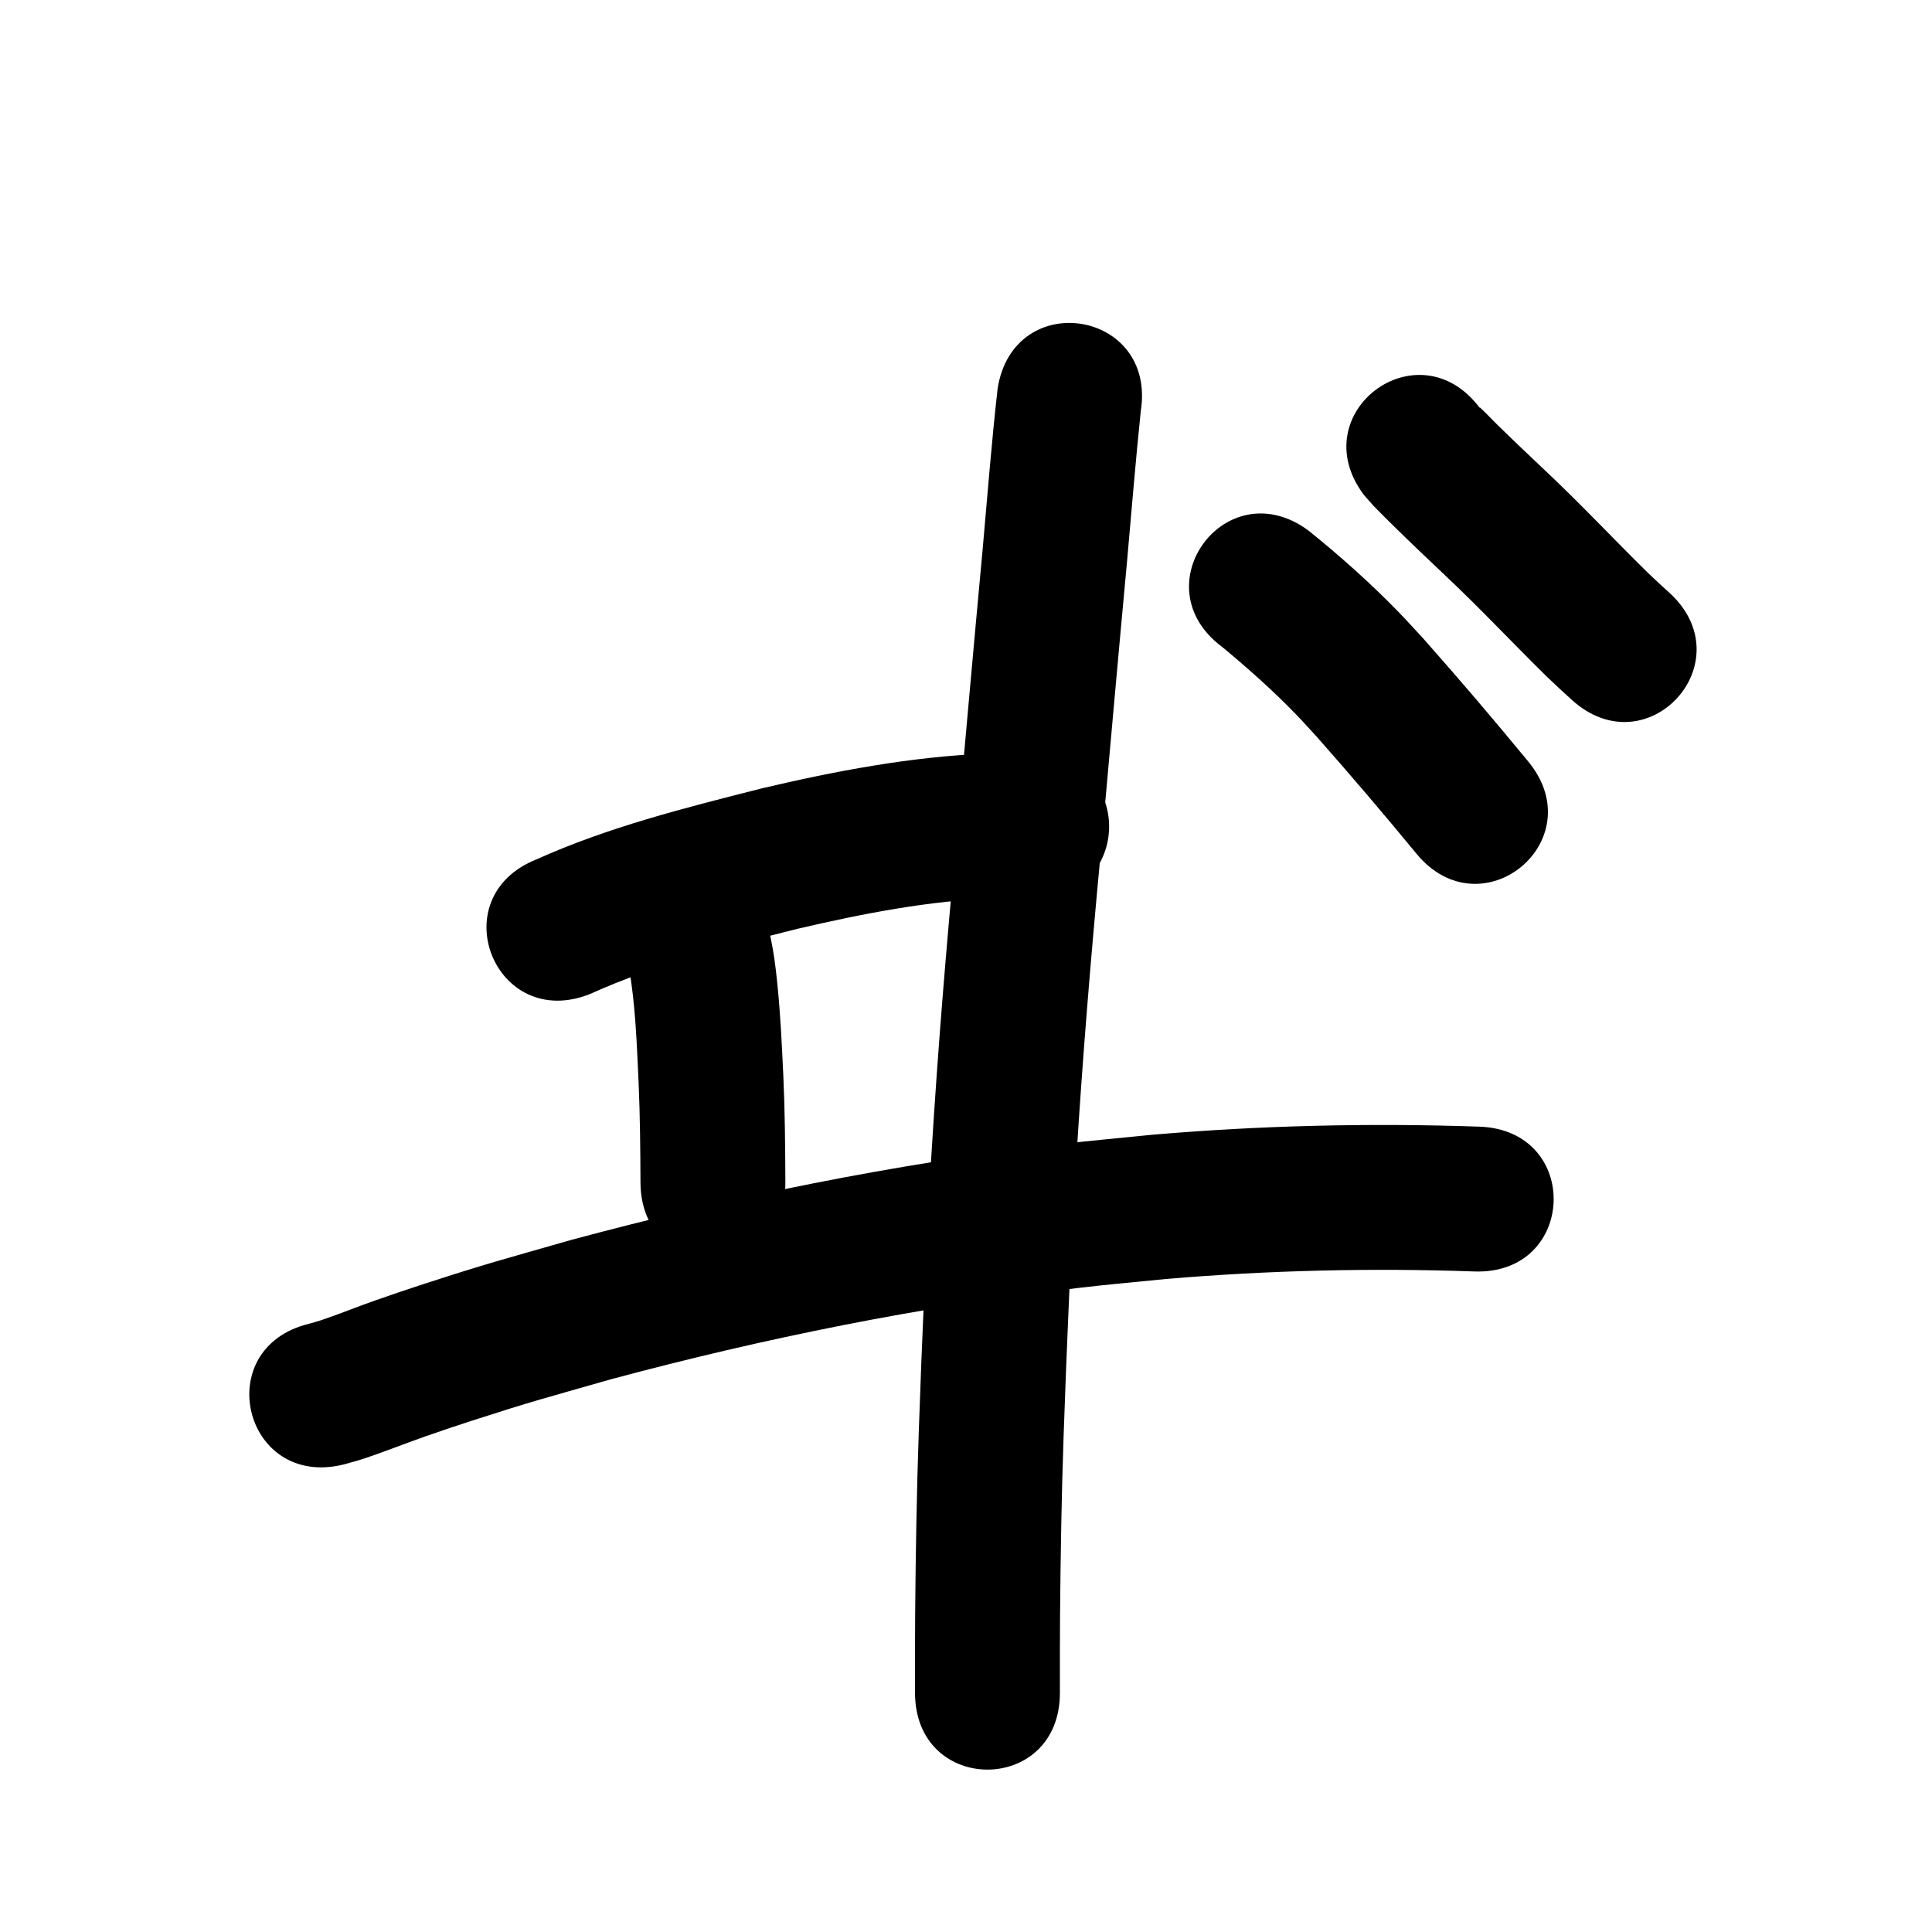 <?xml version="1.0" ?>
<svg xmlns="http://www.w3.org/2000/svg" width="1000" height="1000">
<path d="m 305.444,514.485 c 34.224,-15.531 70.933,-24.519 107.231,-33.712 33.82,-7.866 68.254,-14.653 103.06,-15.878 3.343,-0.118 6.689,-0.024 10.034,-0.036 2.259,0.126 4.518,0.251 6.776,0.377 52.975,2.49 56.496,-72.427 3.522,-74.917 v 0 c -3.65,-0.152 -7.3,-0.304 -10.95,-0.457 -4.645,0.057 -9.294,-0.015 -13.936,0.172 -39.491,1.594 -78.573,8.996 -116.949,18.043 -39.469,10.028 -79.329,19.97 -116.589,36.752 -49.255,19.658 -21.454,89.315 27.801,69.657 z"/>
<path d="m 325.561,500.852 c 3.403,19.663 4.048,39.712 4.979,59.61 0.773,17.191 0.893,34.399 0.971,51.603 0.251,53.032 75.251,52.677 74.999,-0.356 v 0 c -0.09,-18.263 -0.225,-36.529 -1.054,-54.778 -0.771,-16.26 -1.515,-32.512 -3.207,-48.71 -0.865,-8.282 -1.64,-14.504 -3.287,-22.512 -0.466,-2.266 -1.11,-4.492 -1.665,-6.739 -15.473,-50.726 -87.21,-28.844 -71.737,21.882 z"/>
<path d="m 177.657,758.064 c 3.099,-0.881 6.233,-1.648 9.297,-2.643 11.431,-3.711 21.52,-7.849 32.95,-11.854 7.883,-2.762 15.796,-5.441 23.744,-8.012 32.768,-10.601 37.171,-11.504 72.546,-21.637 79.245,-21.274 159.891,-37.518 241.39,-47.221 15.327,-1.825 30.71,-3.137 46.065,-4.706 53.015,-4.486 106.28,-5.762 159.444,-3.882 53.001,1.854 55.623,-73.1 2.623,-74.954 v 0 c -56.593,-1.962 -113.291,-0.63 -169.72,4.228 -16.158,1.664 -32.345,3.06 -48.473,4.992 -85.082,10.193 -169.279,27.177 -252.001,49.448 -36.6,10.505 -41.884,11.647 -75.888,22.68 -8.558,2.777 -17.076,5.681 -25.568,8.655 -9.335,3.27 -18.494,7.036 -27.868,10.192 -2.051,0.69 -4.152,1.219 -6.229,1.829 -51.537,12.508 -33.848,85.392 17.689,72.884 z"/>
<path d="m 516.375,201.118 c -3.152,27.751 -5.28,55.609 -7.782,83.424 -4.683,50.344 -9.119,100.711 -13.648,151.07 -5.073,53.622 -9.482,107.296 -12.78,161.056 -2.909,47.989 -4.922,96.025 -6.6,144.071 -1.093,31.504 -1.618,63.023 -1.881,94.543 -0.091,12.705 -0.103,25.41 -0.083,38.116 0.002,0.95 0.004,1.901 0.006,2.851 0.113,53.033 75.113,52.873 75,-0.16 v 0 c -0.002,-0.937 -0.004,-1.874 -0.006,-2.81 -0.02,-12.458 -0.009,-24.916 0.081,-37.373 0.256,-30.855 0.768,-61.709 1.838,-92.548 1.655,-47.389 3.636,-94.768 6.505,-142.101 3.248,-53.049 7.617,-106.011 12.619,-158.924 4.53,-50.359 8.966,-100.727 13.649,-151.071 2.354,-26.183 4.456,-52.39 7.18,-78.538 8.205,-52.394 -65.892,-63.998 -74.097,-11.604 z"/>
<path d="m 632.71,334.942 c 13.31,11.053 26.299,22.594 38.33,35.043 3.624,3.75 7.084,7.654 10.626,11.481 17.489,19.815 34.652,39.921 51.435,60.338 33.685,40.961 91.613,-6.676 57.928,-47.638 v 0 c -17.755,-21.584 -35.89,-42.86 -54.436,-63.768 -4.3,-4.608 -8.507,-9.305 -12.901,-13.824 -14.533,-14.947 -30.178,-28.876 -46.405,-41.946 -42.649,-31.521 -87.226,28.793 -44.578,60.315 z"/>
<path d="m 705.941,256.153 c 1.72,1.948 3.389,3.943 5.161,5.844 1.732,1.858 9.373,9.402 10.915,10.916 8.53,8.375 17.206,16.593 25.887,24.811 18.019,16.95 34.933,35.01 52.567,52.35 9.081,8.564 4.746,4.545 12.986,12.079 39.159,35.764 89.737,-19.616 50.577,-55.38 v 0 c -7.016,-6.4 -3.346,-3.007 -10.996,-10.193 -17.98,-17.654 -35.179,-36.093 -53.577,-53.324 -8.279,-7.836 -16.555,-15.67 -24.692,-23.654 -2.953,-2.898 -5.751,-5.957 -8.808,-8.745 -0.06,-0.054 -0.046,0.155 -0.07,0.232 -31.865,-42.392 -91.817,2.672 -59.952,45.064 z"/>
</svg>
